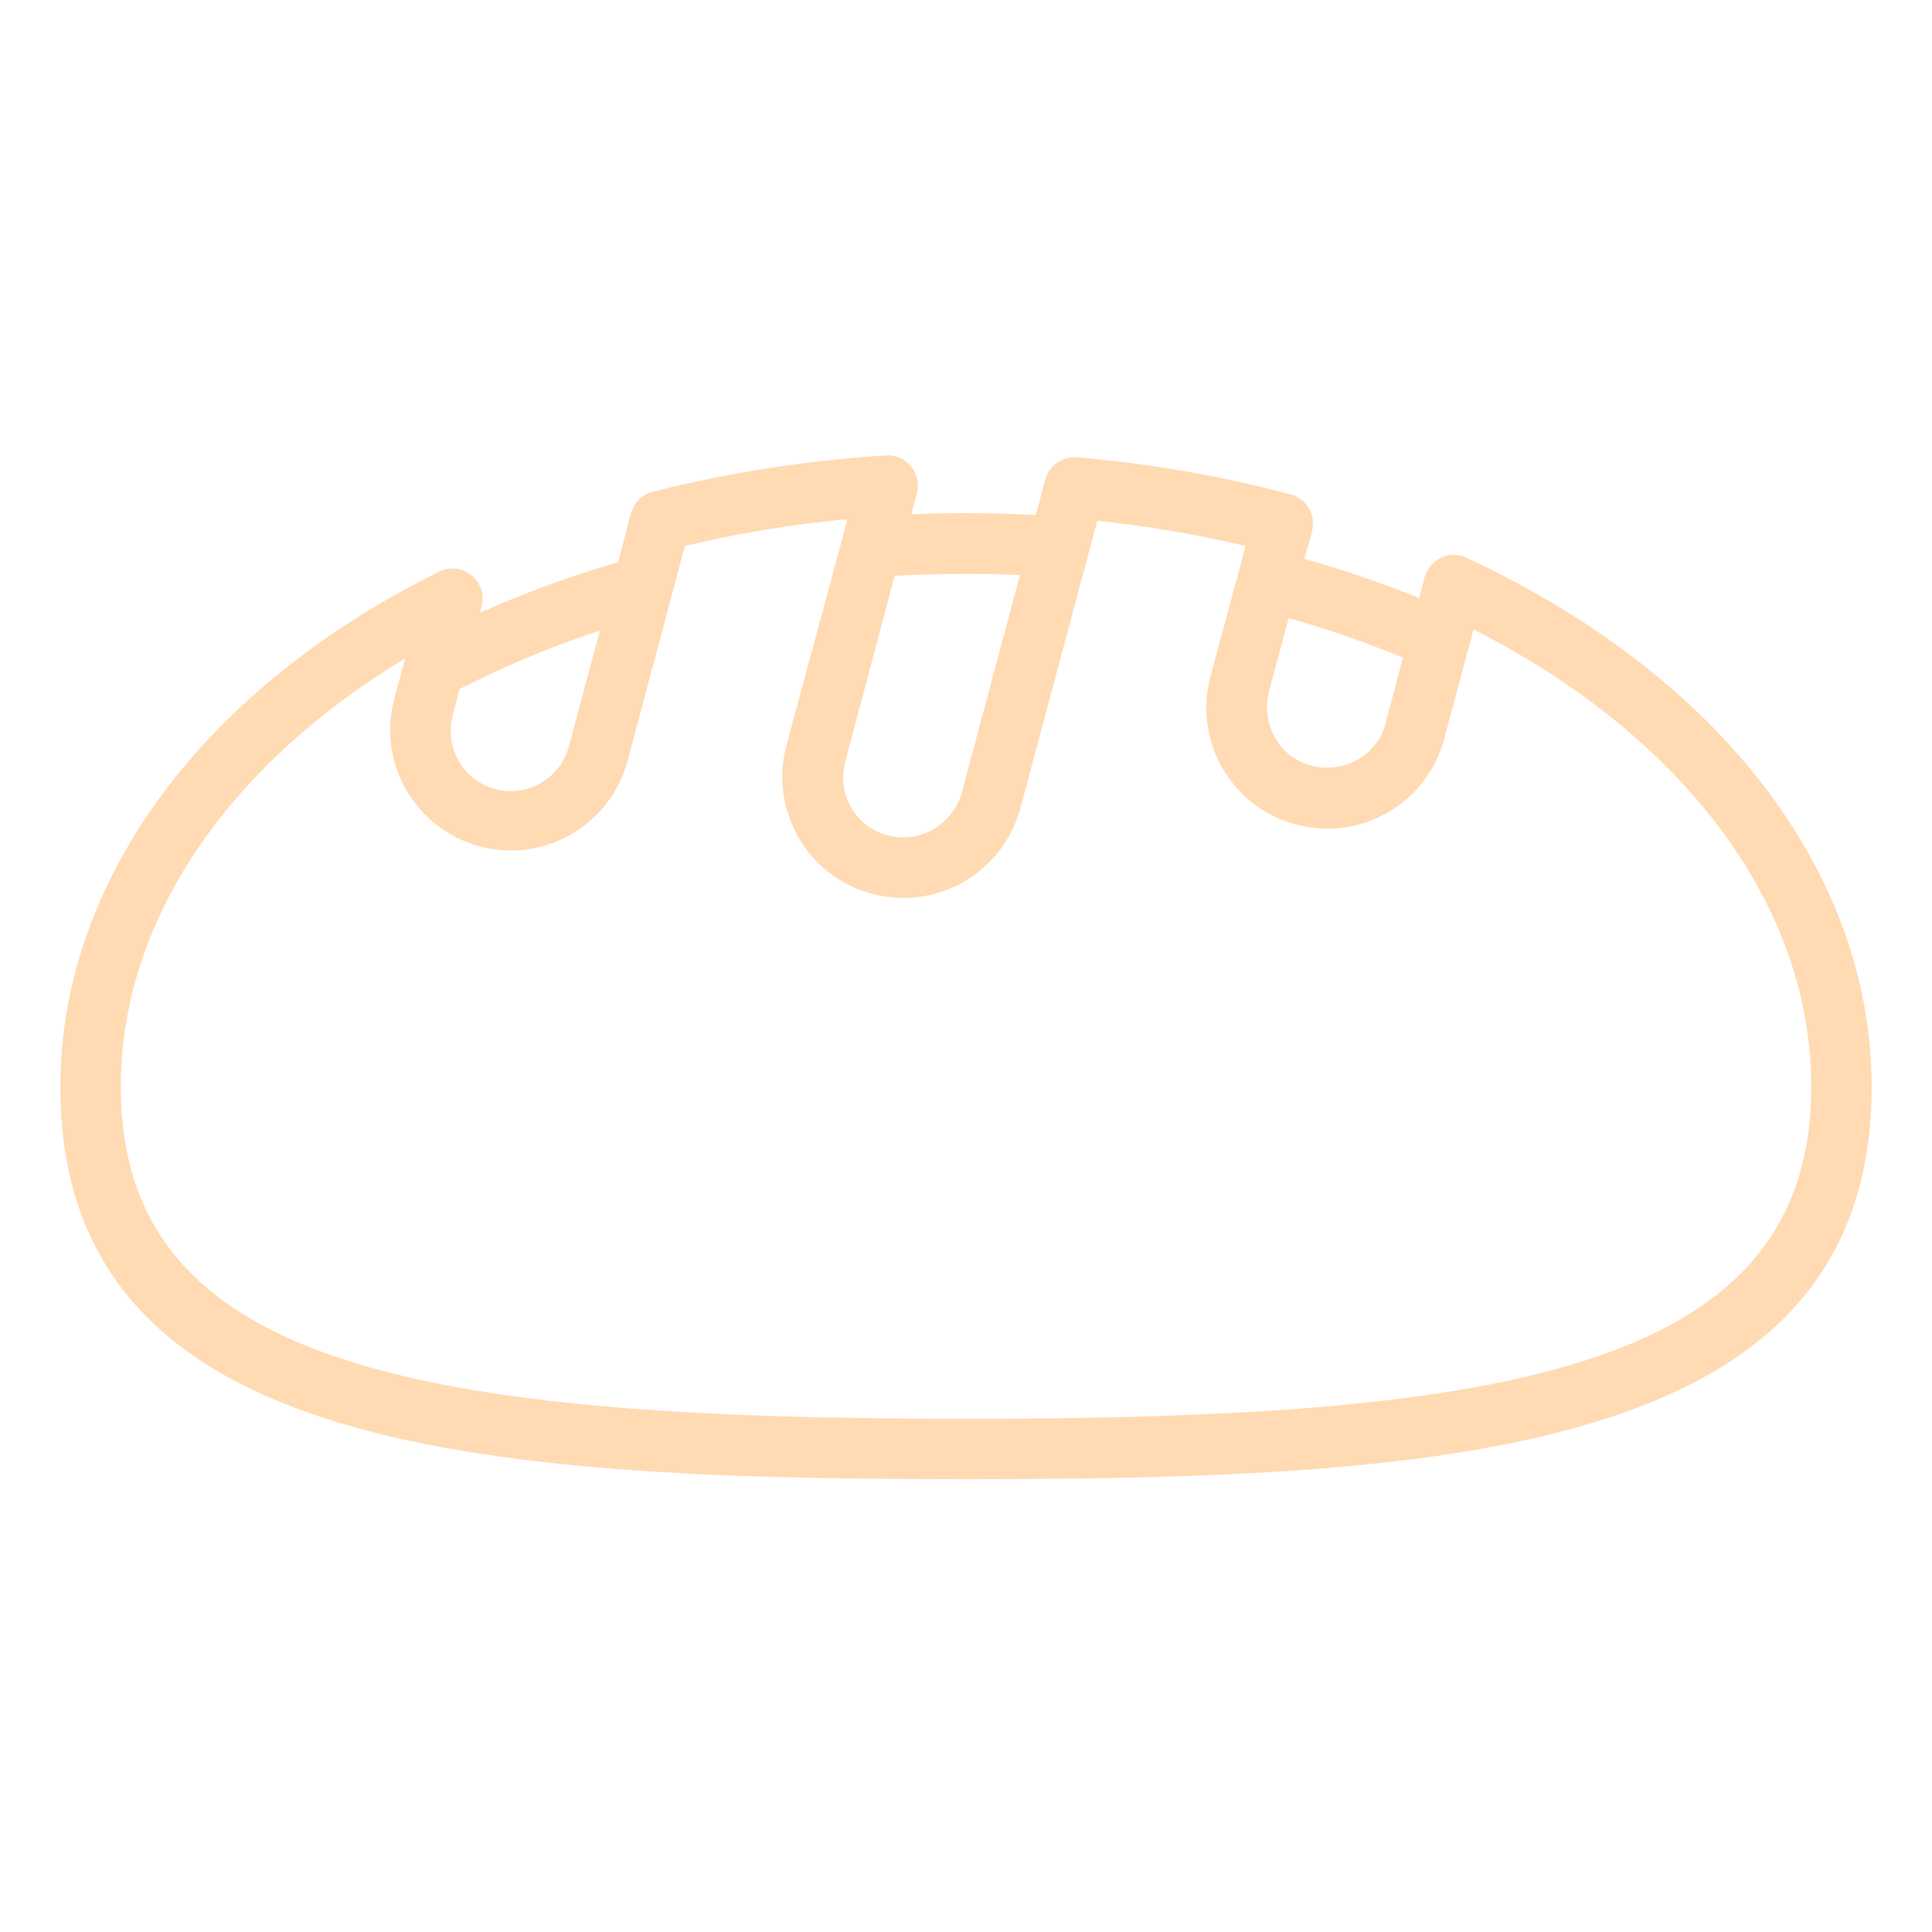 <?xml version="1.0" encoding="utf-8"?>
<!-- Generator: Adobe Illustrator 24.0.2, SVG Export Plug-In . SVG Version: 6.00 Build 0)  -->
<svg version="1.1" id="Слой_1" xmlns="http://www.w3.org/2000/svg" xmlns:xlink="http://www.w3.org/1999/xlink" x="0px" y="0px"
	 viewBox="0 0 512 512" style="enable-background:new 0 0 512 512;" xml:space="preserve">
<style type="text/css">
	.st0{fill:#FFDAB2;}
</style>
<g id="Bread">
	<g>
		<path class="st0" d="M388.6,147.8c-2.1-1-4.6-1-6.7,0c-2.1,1-3.7,2.9-4.4,5.2l-1.4,5.5c-9.9-4-20.1-7.5-30.4-10.4l2-7.3
			c1.1-4.3-1.4-8.6-5.7-9.8c-18.5-4.9-37.5-8.2-56.6-9.8c-3.9-0.3-7.4,2.2-8.4,5.9l-2.5,9.4c-11.3-0.6-22.2-0.7-33-0.2l1.5-5.6
			c1.1-4.4-1.6-8.8-5.9-9.8c-0.8-0.2-1.5-0.3-2.3-0.2c-20.8,1.3-41.5,4.5-61.8,9.6c-2.8,0.7-5,2.9-5.8,5.7l-3.4,13
			c-12.5,3.6-24.7,8.1-36.6,13.4l0.4-1.5c0.2-0.8,0.3-1.5,0.3-2.3c0-4-3-7.4-7-7.9c-1.9-0.2-3.9,0.2-5.5,1.3
			C53.1,183.1,16,234,16,288c0,96.2,108.7,104,240,104s240-7.8,240-104C496,231.4,455.8,179,388.6,147.8z M336.3,183.2l5.2-19.4
			c10.3,2.9,20.4,6.4,30.3,10.5l-4.6,17.3c-1,4.1-3.7,7.6-7.4,9.7c-3.7,2.1-8.1,2.7-12.2,1.6c-4.1-1-7.6-3.7-9.7-7.4
			C335.8,191.7,335.2,187.3,336.3,183.2z M237.1,152.6c11.1-0.6,22.1-0.7,33.2-0.2l-15.4,57.6c-2.3,8.5-11.1,13.6-19.6,11.4
			c-4.1-1-7.6-3.7-9.7-7.4c-2.2-3.7-2.7-8.1-1.6-12.2L237.1,152.6z M120,189.3l1.8-6.7c12-6.1,24.4-11.3,37.2-15.5l-8.2,30.5
			c-2.1,8.5-10.8,13.7-19.3,11.6s-13.7-10.8-11.6-19.3C119.9,189.6,119.9,189.5,120,189.3z M256,376c-145.3,0-224-14-224-88
			c0-43.4,27.8-84.9,75.4-113.5l-2.9,10.6c-4.6,17.1,5.6,34.6,22.6,39.2s34.6-5.6,39.2-22.6l15.2-57c14.2-3.4,28.6-5.8,43.1-7.1
			l-16.2,60c-2.2,8.2-1,16.9,3.2,24.3c8.8,15.3,28.4,20.6,43.8,11.8c7.4-4.3,12.8-11.3,15-19.5l20.4-76.2
			c13.2,1.4,26.3,3.6,39.3,6.7l-9.3,34.5c-4.6,17.1,5.5,34.7,22.6,39.3c17.1,4.6,34.7-5.5,39.3-22.6l7.8-29.1
			C446.7,195.4,480,240.2,480,288C480,362,401.3,376,256,376z"/>
	</g>
</g>
</svg>
